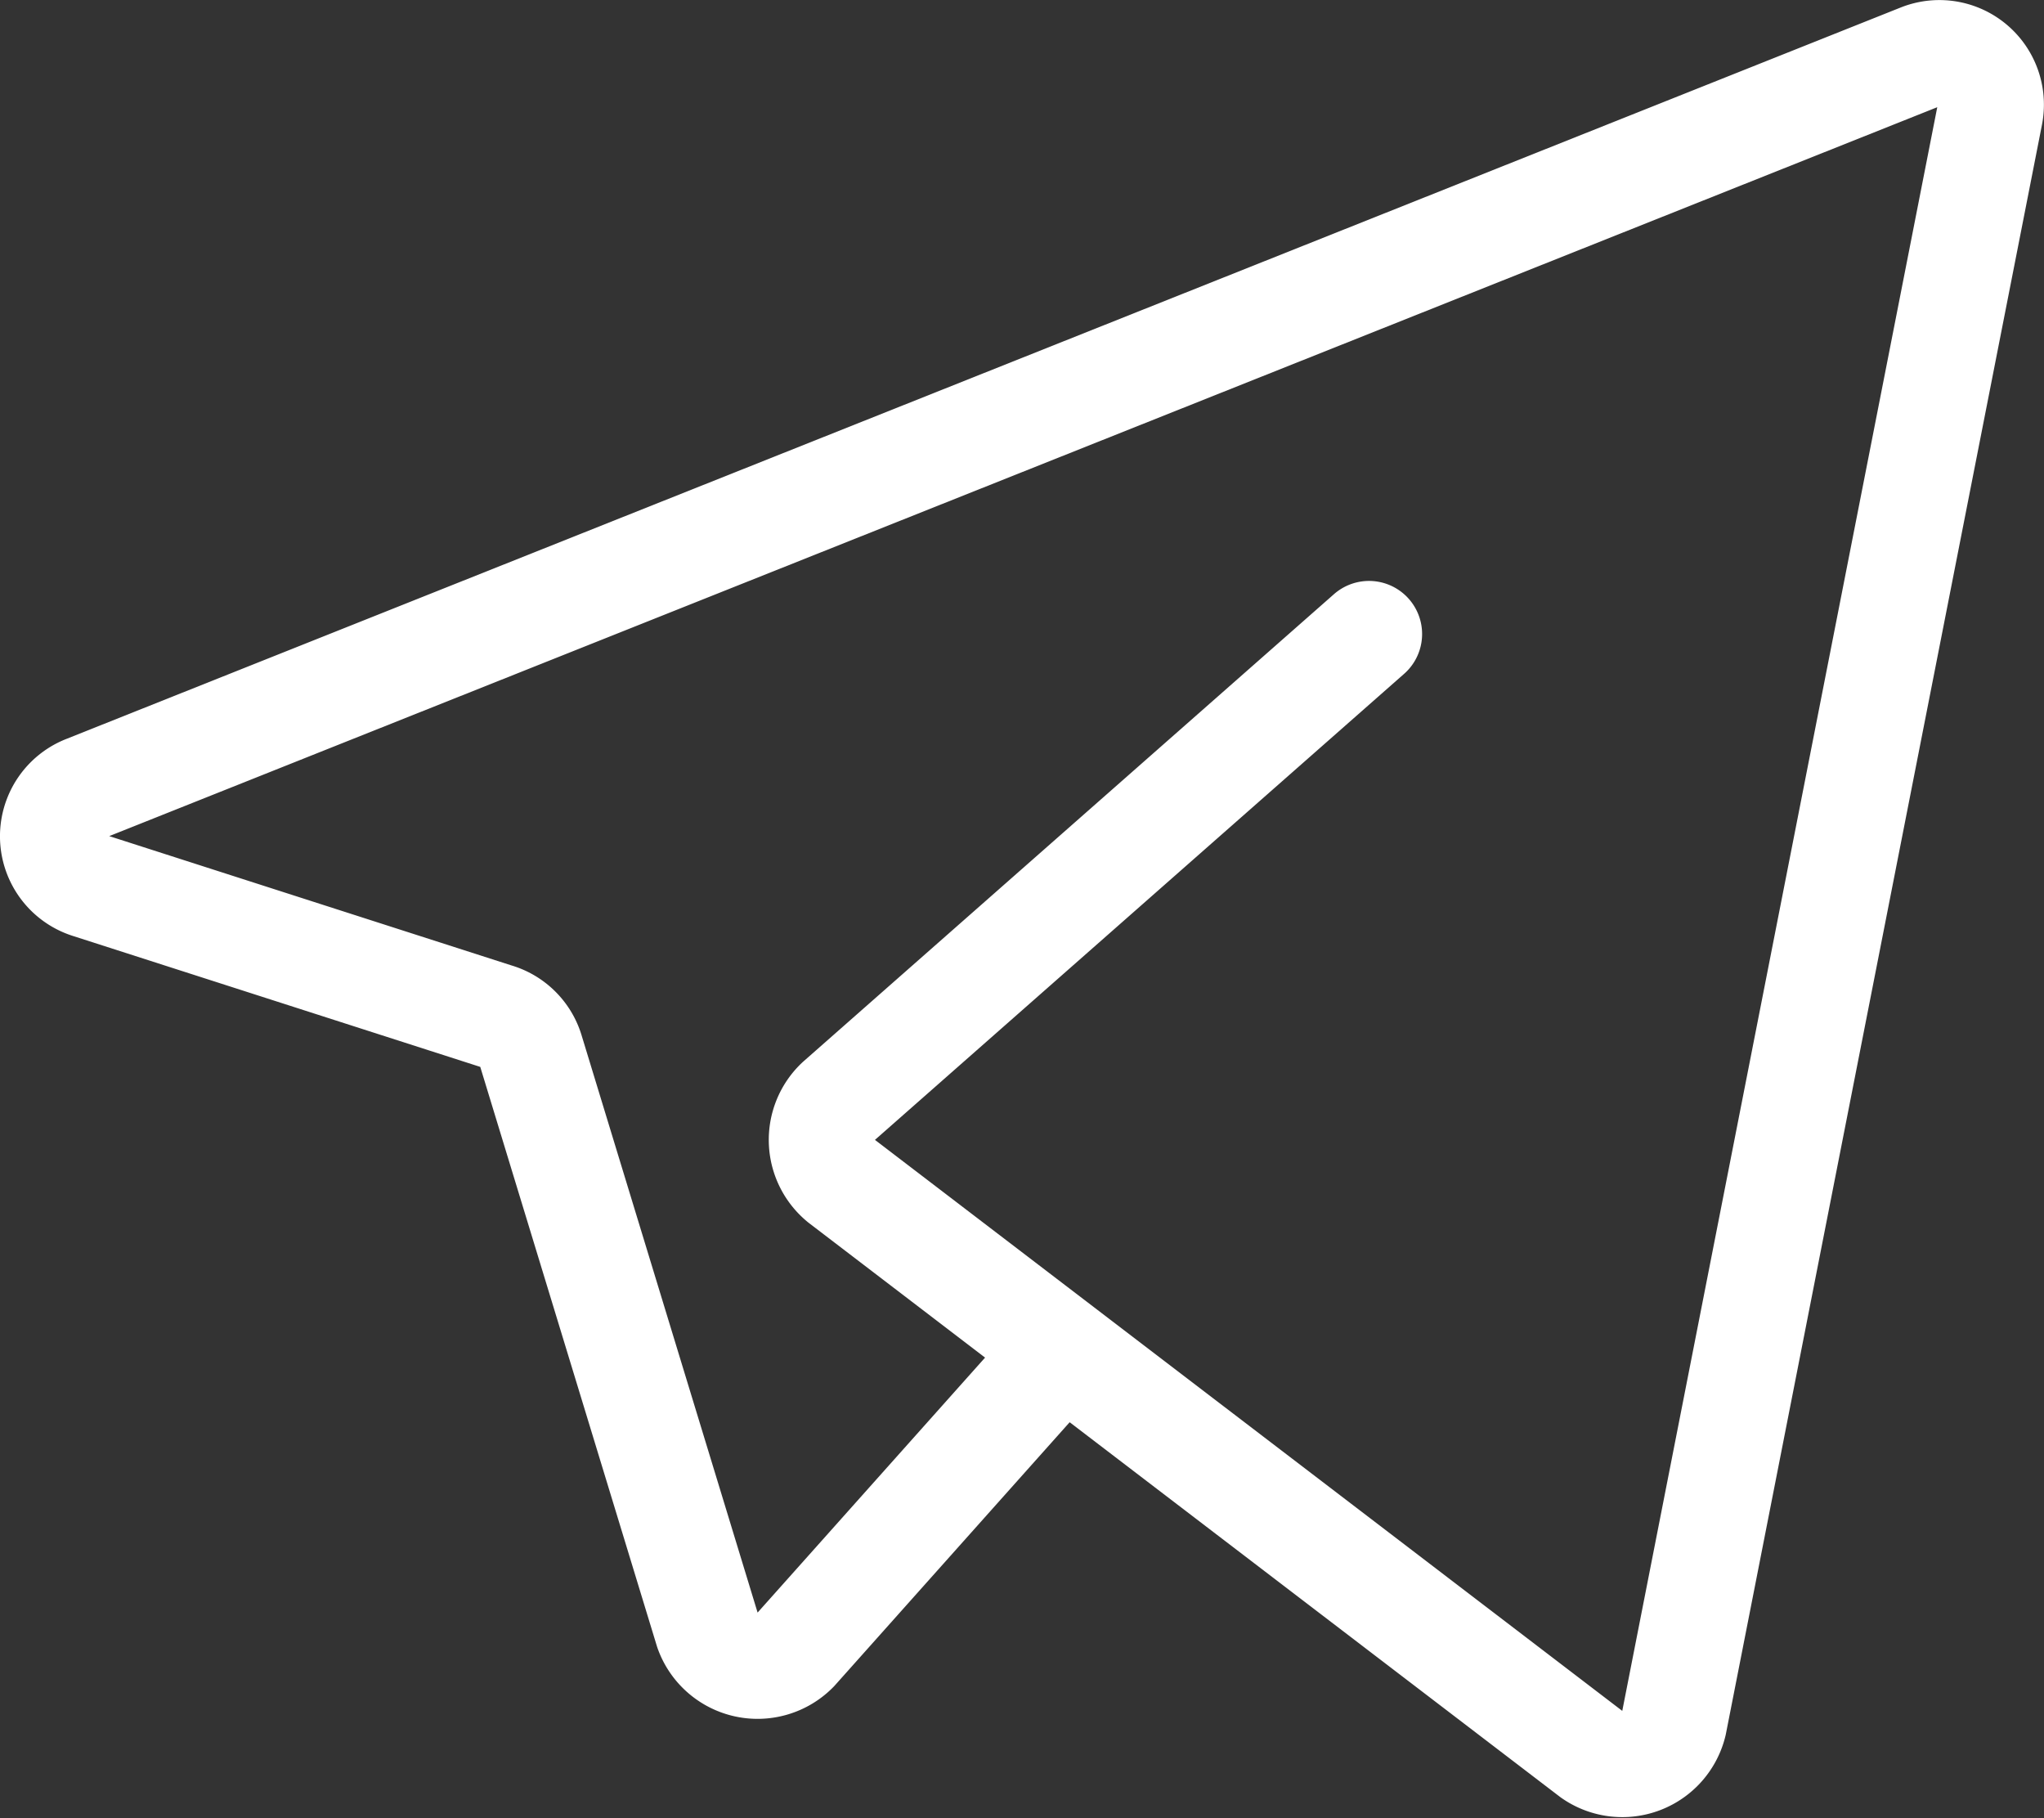 <svg id="Layer_3" data-name="Layer 3" xmlns="http://www.w3.org/2000/svg" viewBox="0 0 77.04 68.51"><rect x="0" y="0" width="77.04" height="68.51" fill="#333333" stroke="none"/><defs><style>.cls-1{fill:none;stroke:#fff;stroke-linecap:round;stroke-linejoin:round;stroke-width:4px;}</style></defs><title>telegram_icon_svg</title><path class="cls-1" d="M51.6,23.89l-20,17.61a2,2,0,0,0,.11,3L60,66.11a2,2,0,0,0,3.09-1.17L75,4.32a1.94,1.94,0,0,0-2.62-2.18L3.22,29.71a1.94,1.94,0,0,0,.13,3.65l15.34,4.93A1.94,1.94,0,0,1,20,39.57l6.67,21.87a2,2,0,0,0,3.31.73l9.37-10.5"/></svg>